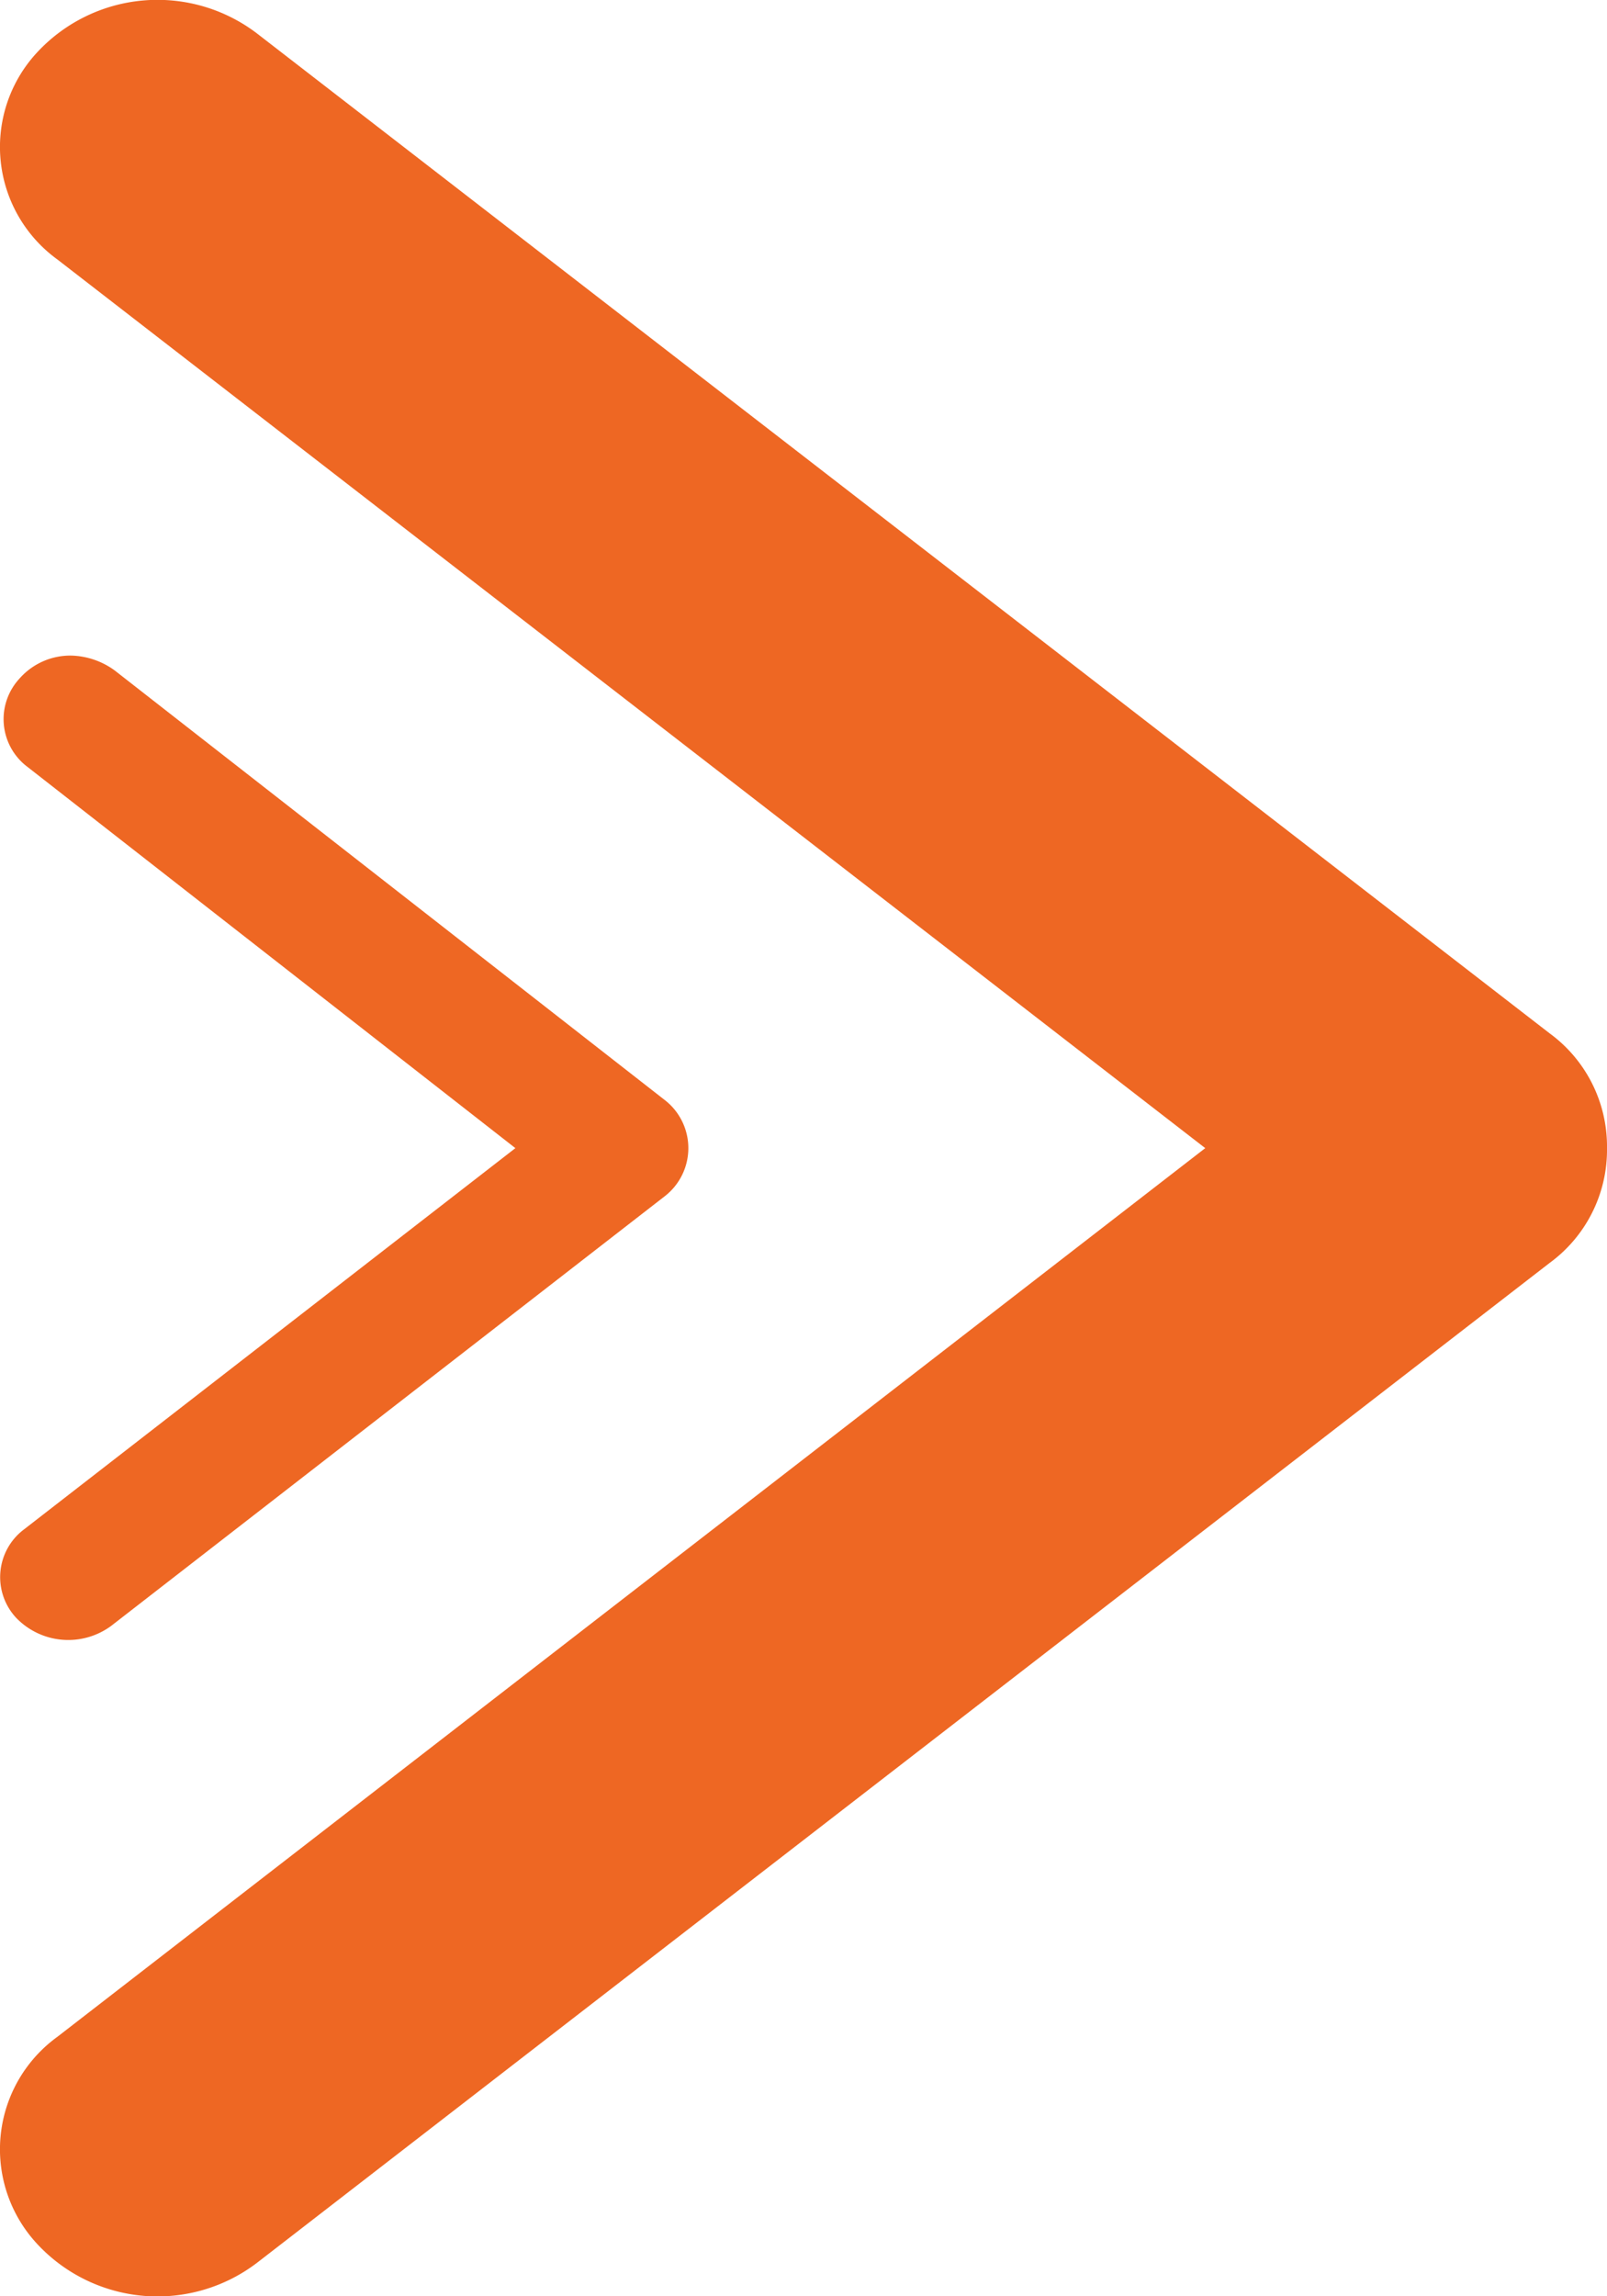 <svg id="Layer_1" data-name="Layer 1" xmlns="http://www.w3.org/2000/svg" viewBox="0 0 14 20"><defs><style>.cls-1{fill:#ee6723;fill-rule:evenodd;}</style></defs><title>send-arrow-orange</title><path class="cls-1" d="M14,10a1.22,1.22,0,0,1-.5,1L2.25,19.7a1.43,1.43,0,0,1-1.93-.16,1.21,1.21,0,0,1,.18-1.8l10-7.74L.5,2.26A1.21,1.21,0,0,1,.32.46,1.43,1.43,0,0,1,2.25.3L13.5,9A1.22,1.22,0,0,1,14,10ZM.14,14.09a.63.63,0,0,0,.83.07l4.82-3.74a.53.53,0,0,0,0-.84L1,5.84a.67.67,0,0,0-.38-.13.59.59,0,0,0-.45.2.52.52,0,0,0,.07.77L4.49,10,.21,13.32A.52.52,0,0,0,.14,14.09Z"/></svg>